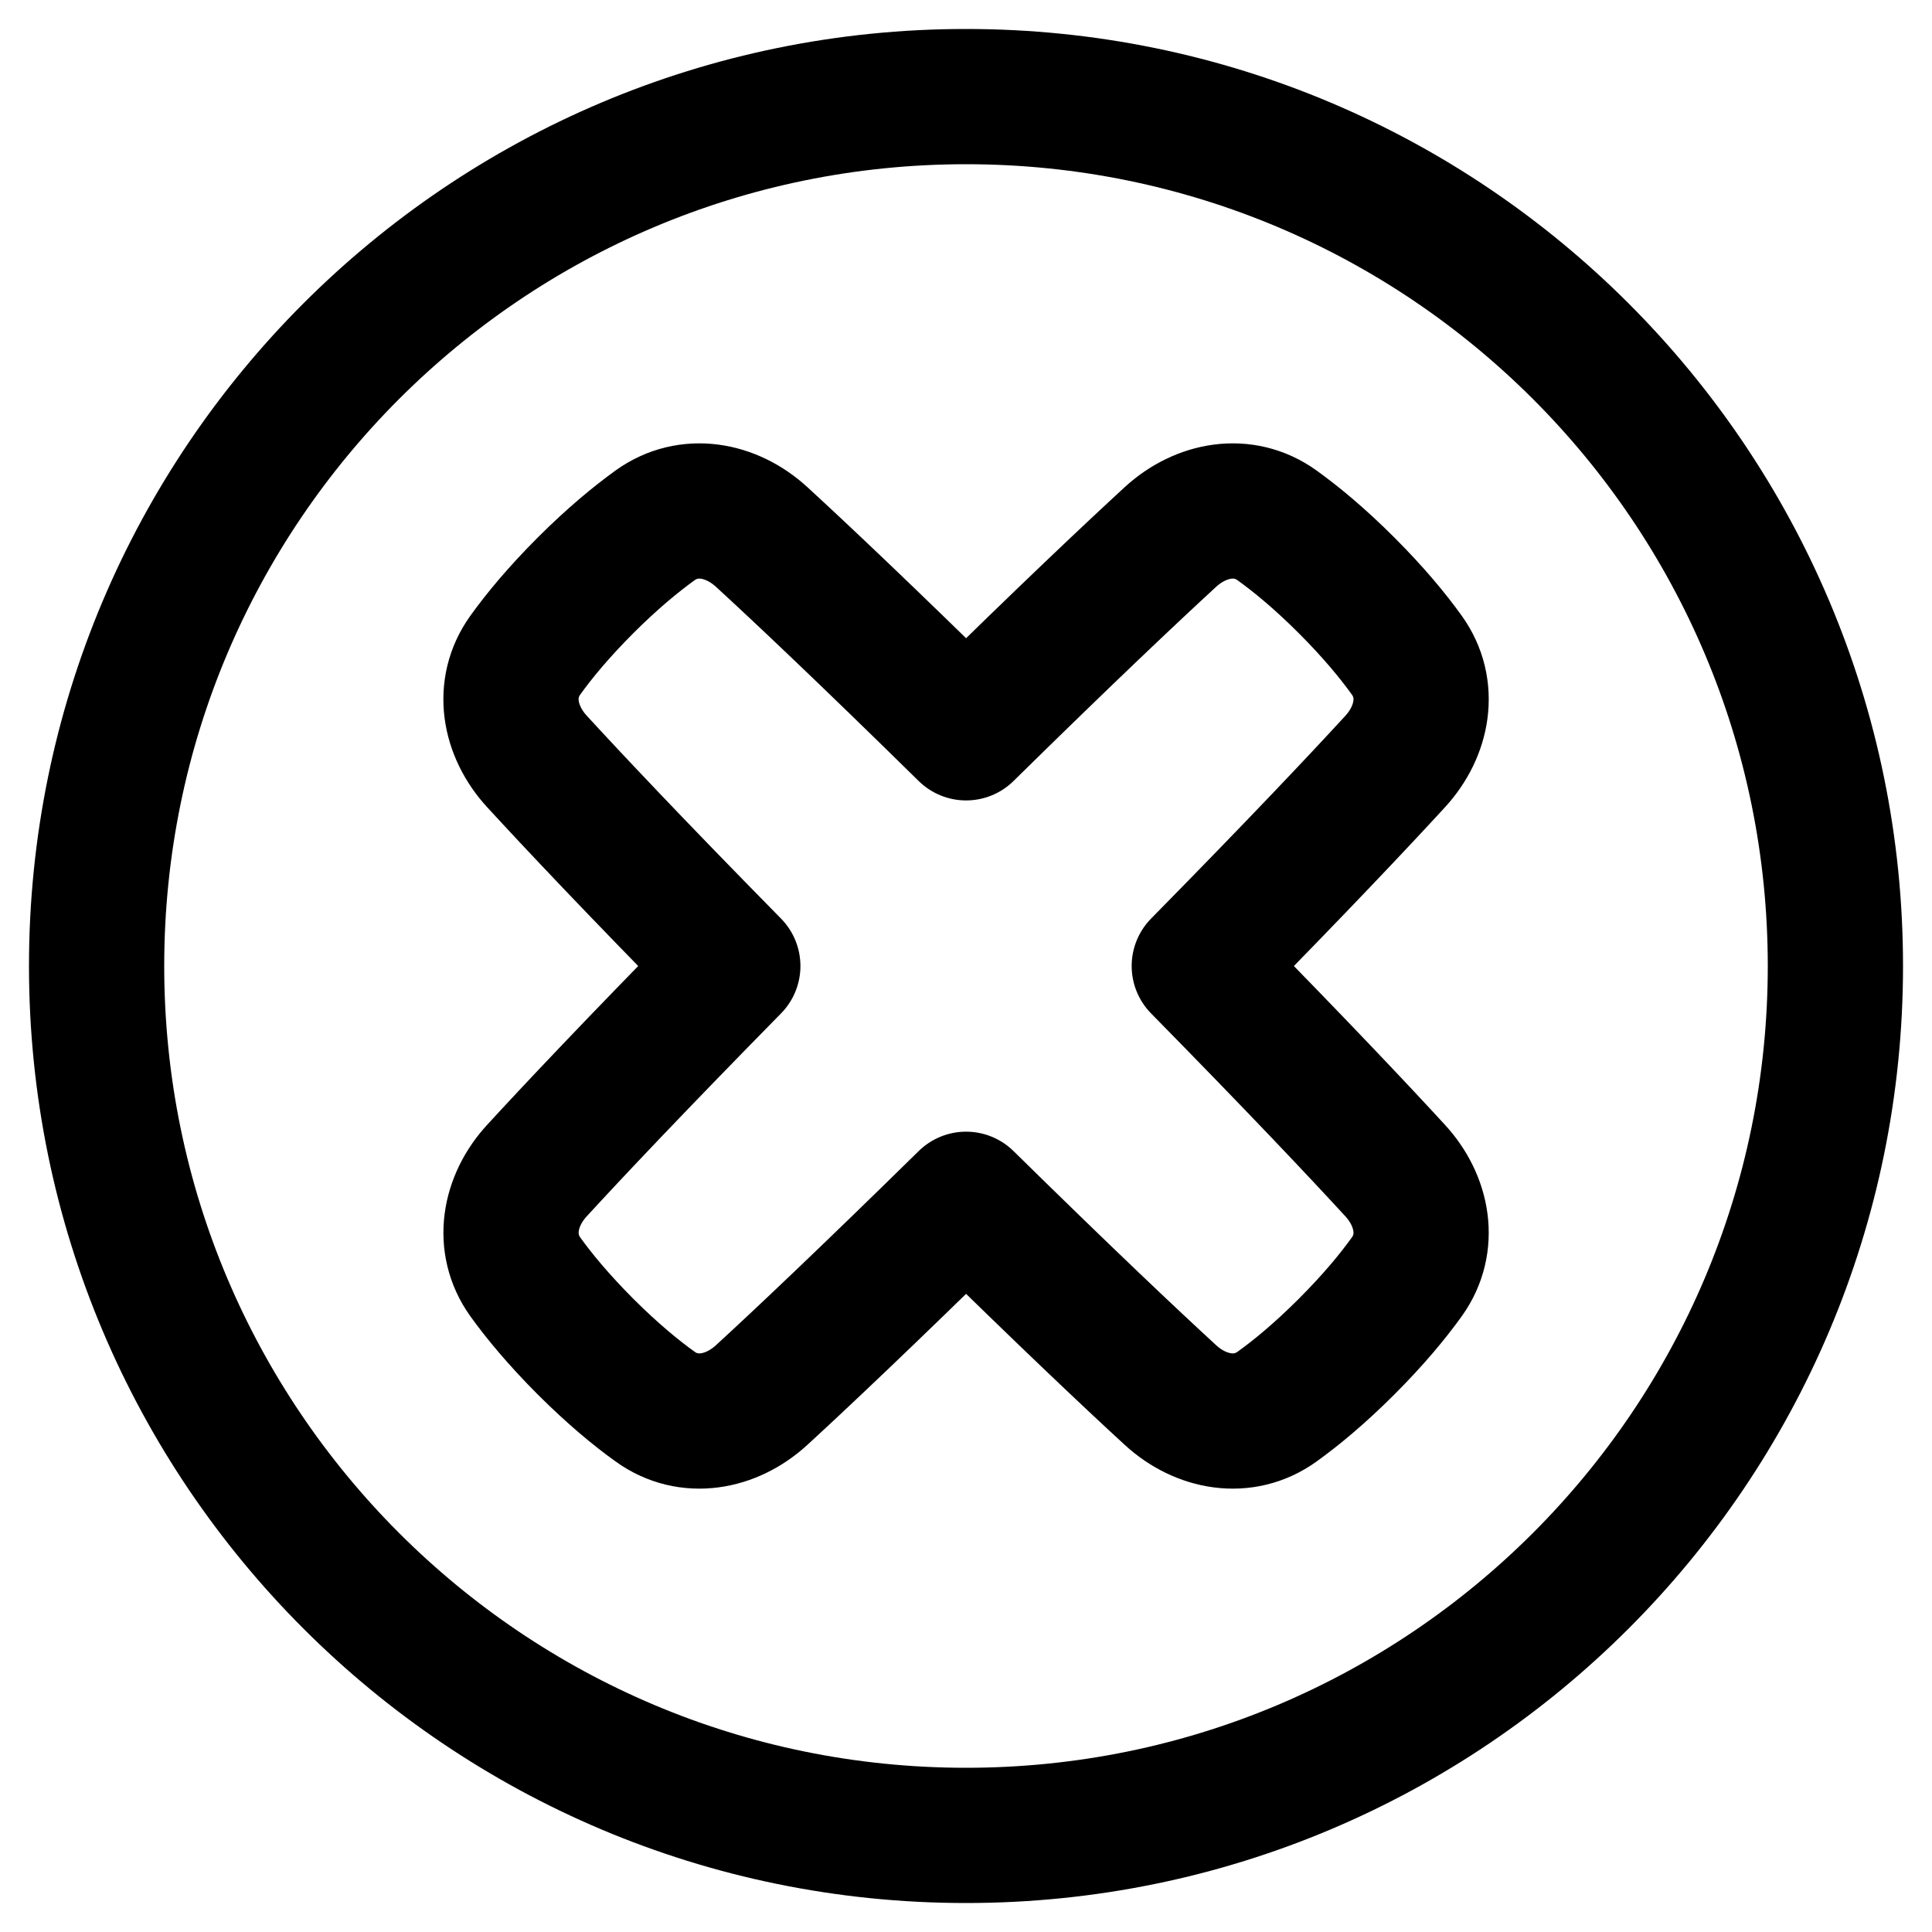 <svg width="20" height="20" viewBox="0 0 20 20" fill="none" xmlns="http://www.w3.org/2000/svg">
<path d="M10 19C14.971 19 19 14.971 19 10C19 5.029 14.971 1 10 1C5.029 1 1 5.029 1 10C1 14.971 5.029 19 10 19Z" stroke="black" stroke-width="1.4" stroke-linecap="round" stroke-linejoin="round"/>
<path d="M5.438 13.218C5.19 12.871 5.27 12.431 5.559 12.117C5.929 11.714 6.561 11.043 7.586 10C6.561 8.958 5.929 8.286 5.559 7.883C5.27 7.569 5.189 7.129 5.438 6.782C5.581 6.583 5.781 6.34 6.061 6.06C6.34 5.781 6.584 5.581 6.782 5.438C7.129 5.189 7.569 5.27 7.884 5.558C8.287 5.928 8.958 6.561 10.001 7.586C11.043 6.561 11.715 5.928 12.117 5.558C12.432 5.27 12.872 5.189 13.219 5.438C13.418 5.581 13.661 5.781 13.94 6.06C14.22 6.34 14.42 6.583 14.563 6.782C14.812 7.129 14.731 7.569 14.443 7.883C14.073 8.286 13.44 8.958 12.415 10C13.44 11.043 14.072 11.714 14.442 12.117C14.731 12.431 14.812 12.871 14.563 13.218C14.42 13.417 14.22 13.66 13.94 13.94C13.661 14.219 13.417 14.42 13.219 14.562C12.872 14.811 12.431 14.73 12.117 14.442C11.714 14.072 11.043 13.439 10.001 12.415C8.958 13.439 8.287 14.072 7.884 14.442C7.57 14.73 7.129 14.811 6.783 14.562C6.584 14.42 6.341 14.219 6.061 13.94C5.782 13.66 5.581 13.417 5.438 13.218Z" stroke="black" stroke-width="1.4" stroke-linecap="round" stroke-linejoin="round"/>
</svg>
